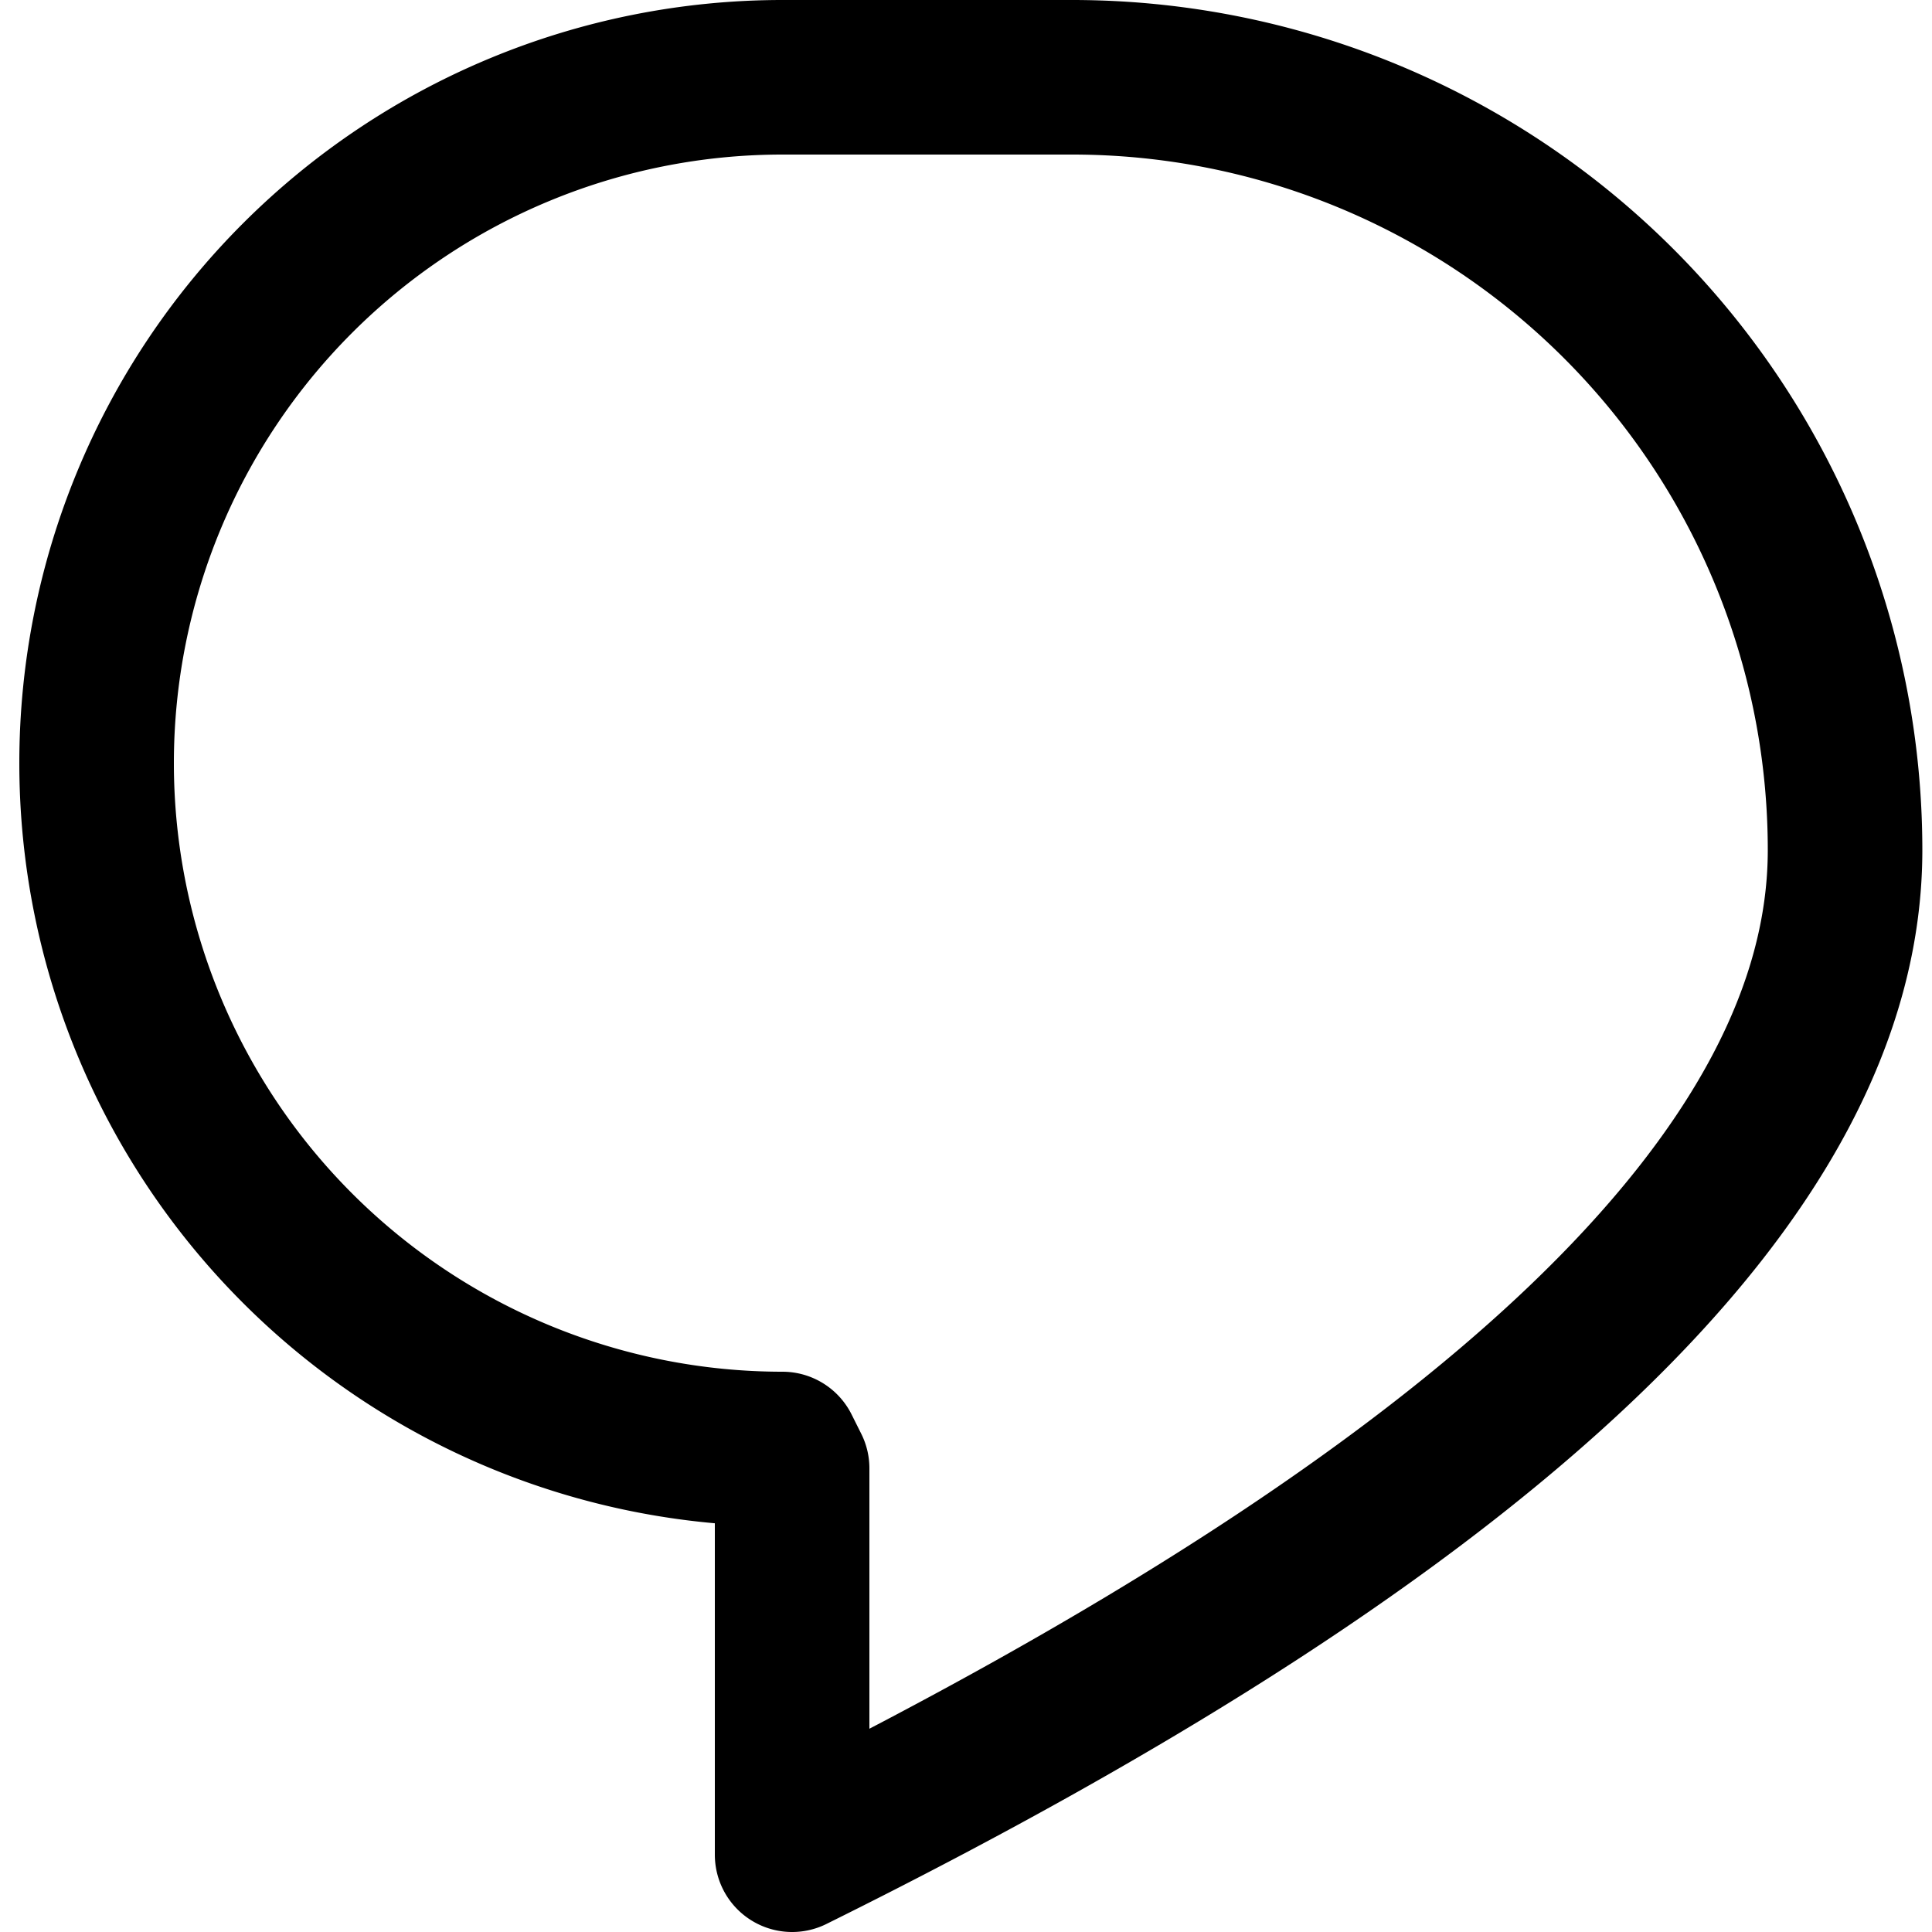 <svg xmlns="http://www.w3.org/2000/svg" viewBox="-50 -50 100 100">
  <g stroke-width="8" stroke="currentColor" stroke-linejoin="round" stroke-linecap="round" fill="none">
    <path d="M -9.5 25 a 35.5 35.5 0 0 1 0 -71 h 15 a 40 40 0 0 1 40 40 q 0 25 -54.5 52 v -20z" />
  </g>
</svg>